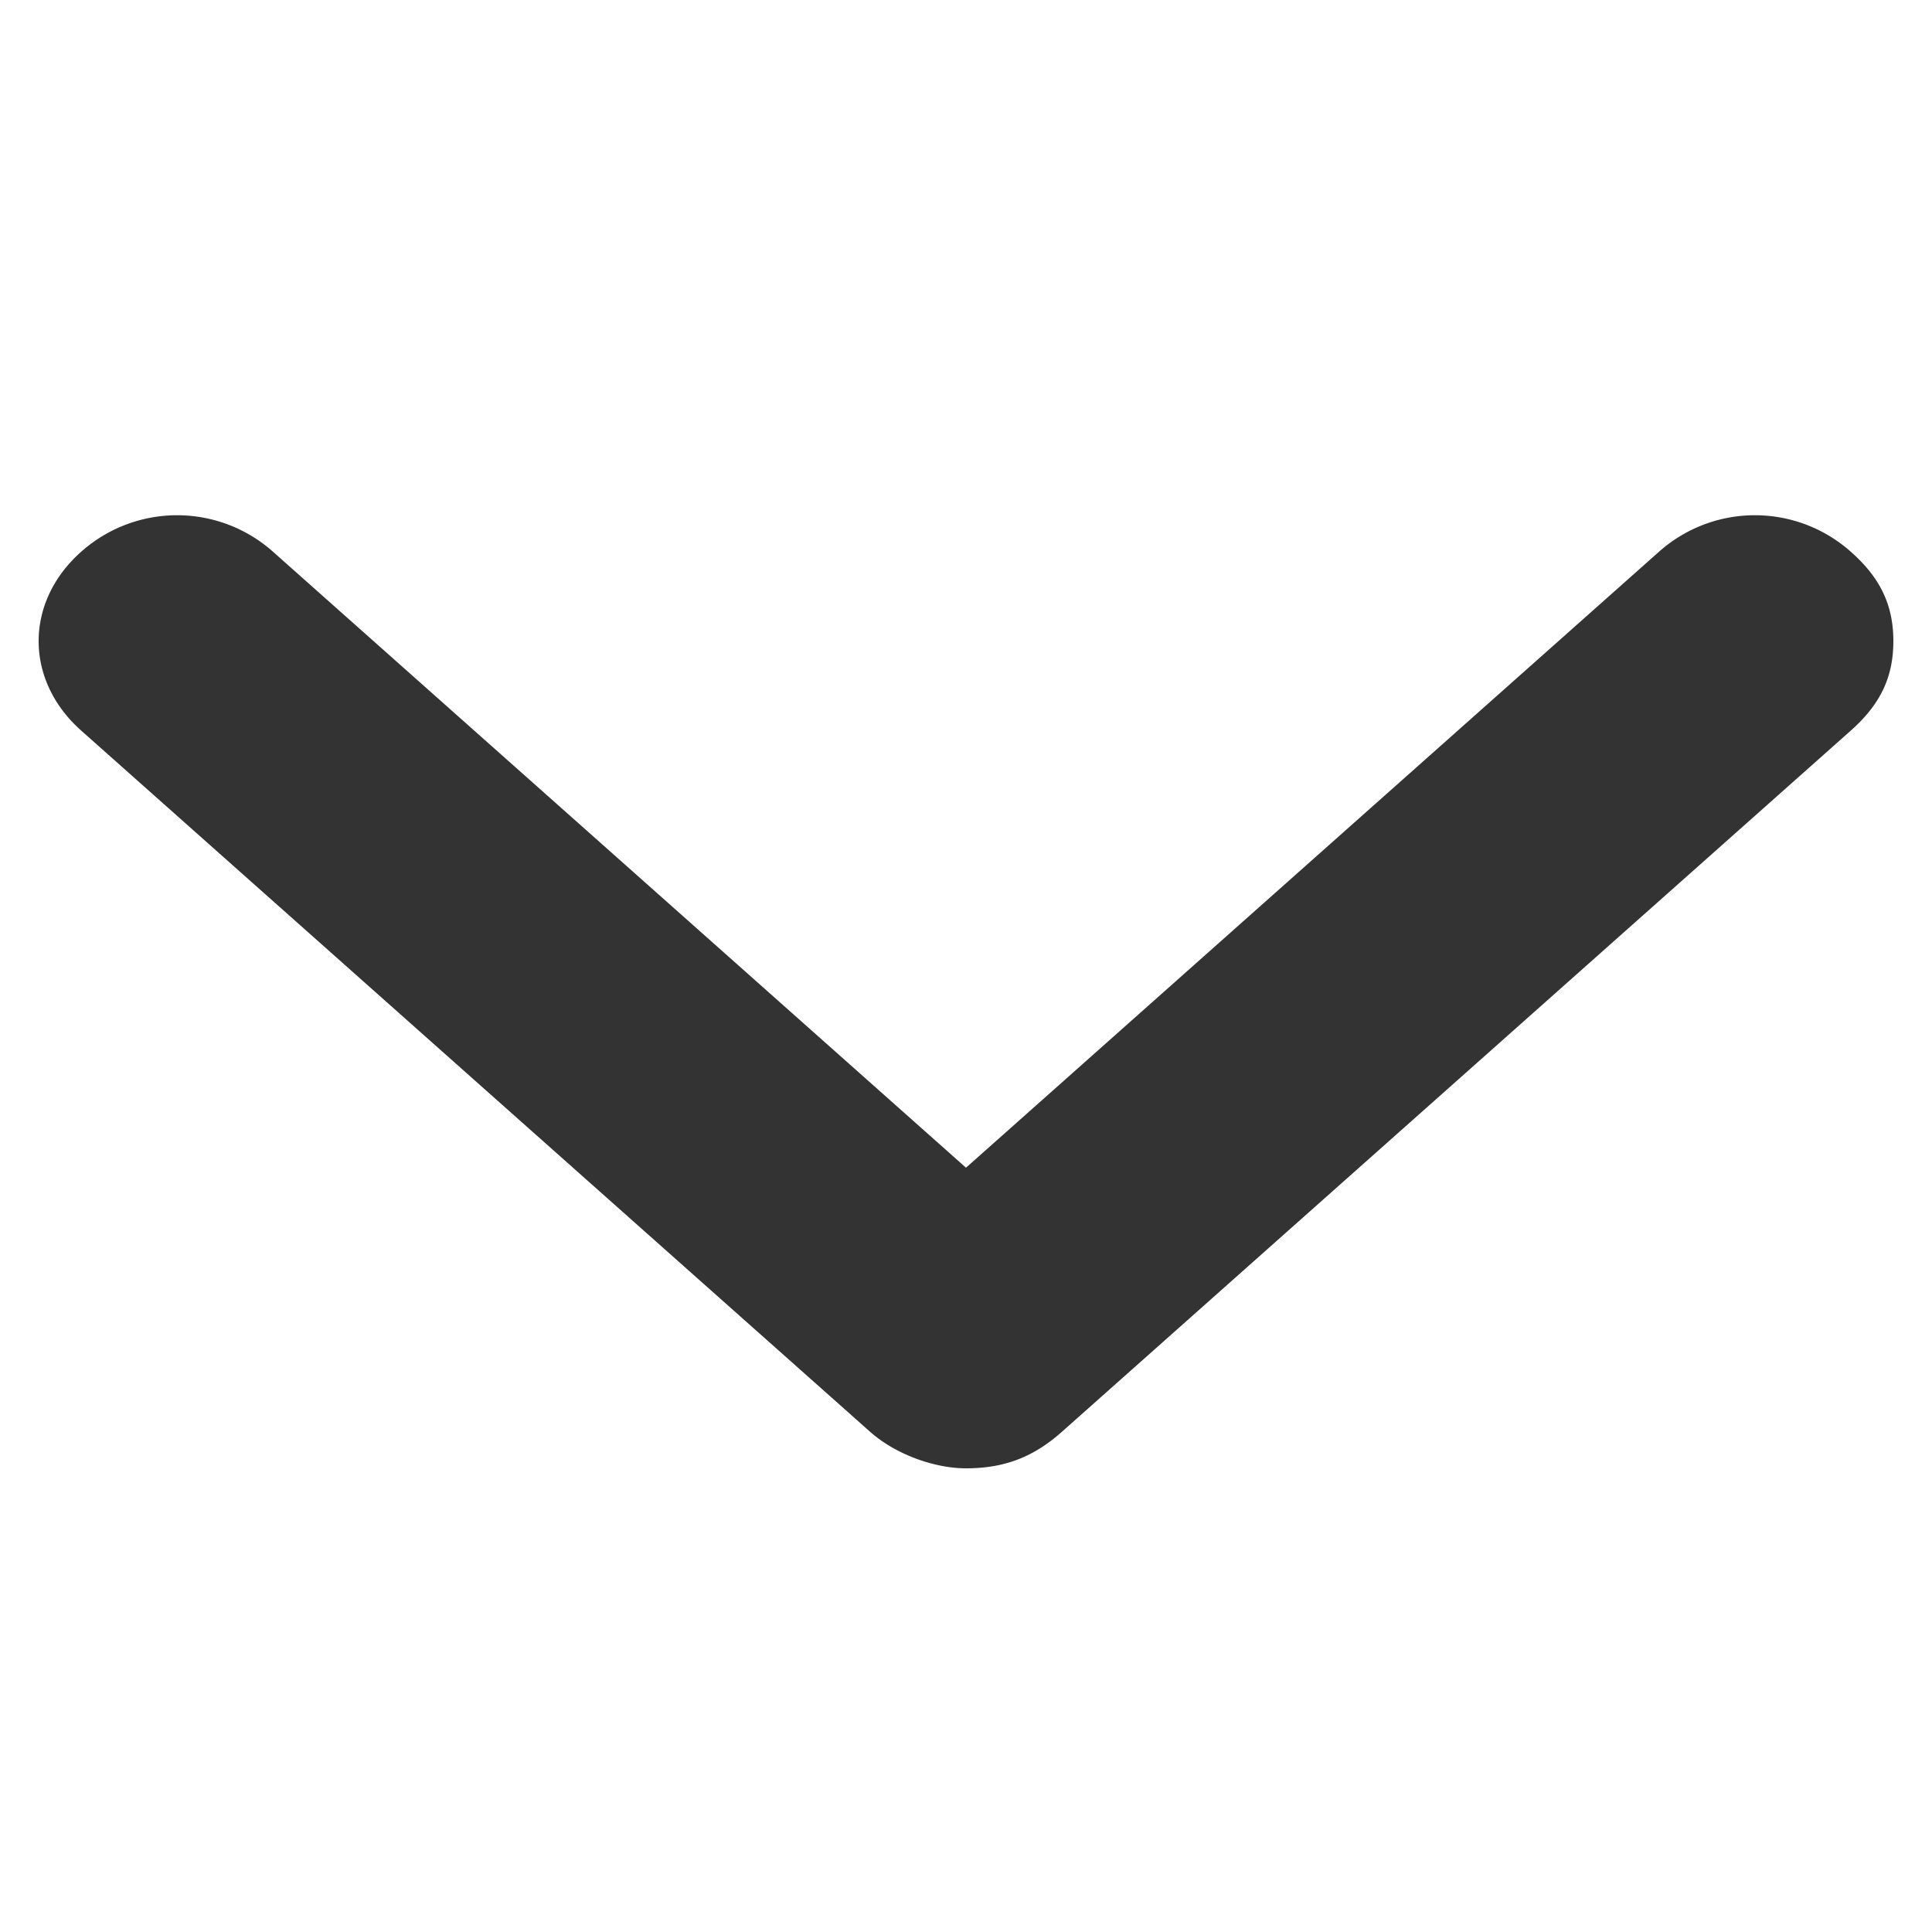 <svg xmlns="http://www.w3.org/2000/svg" width="15" height="15" style="color: #333"><path fill="currentColor" d="M7.5 9.066L2.12 4.284a1.12 1.12 0 0 0-1.49 0c-.44.39-.44.997 0 1.388l6.125 5.444c.198.176.5.284.745.284.301 0 .526-.089.745-.284l6.125-5.444c.225-.2.33-.41.33-.694s-.105-.495-.33-.694a1.12 1.12 0 0 0-1.49 0L7.5 9.066z"></path></svg>